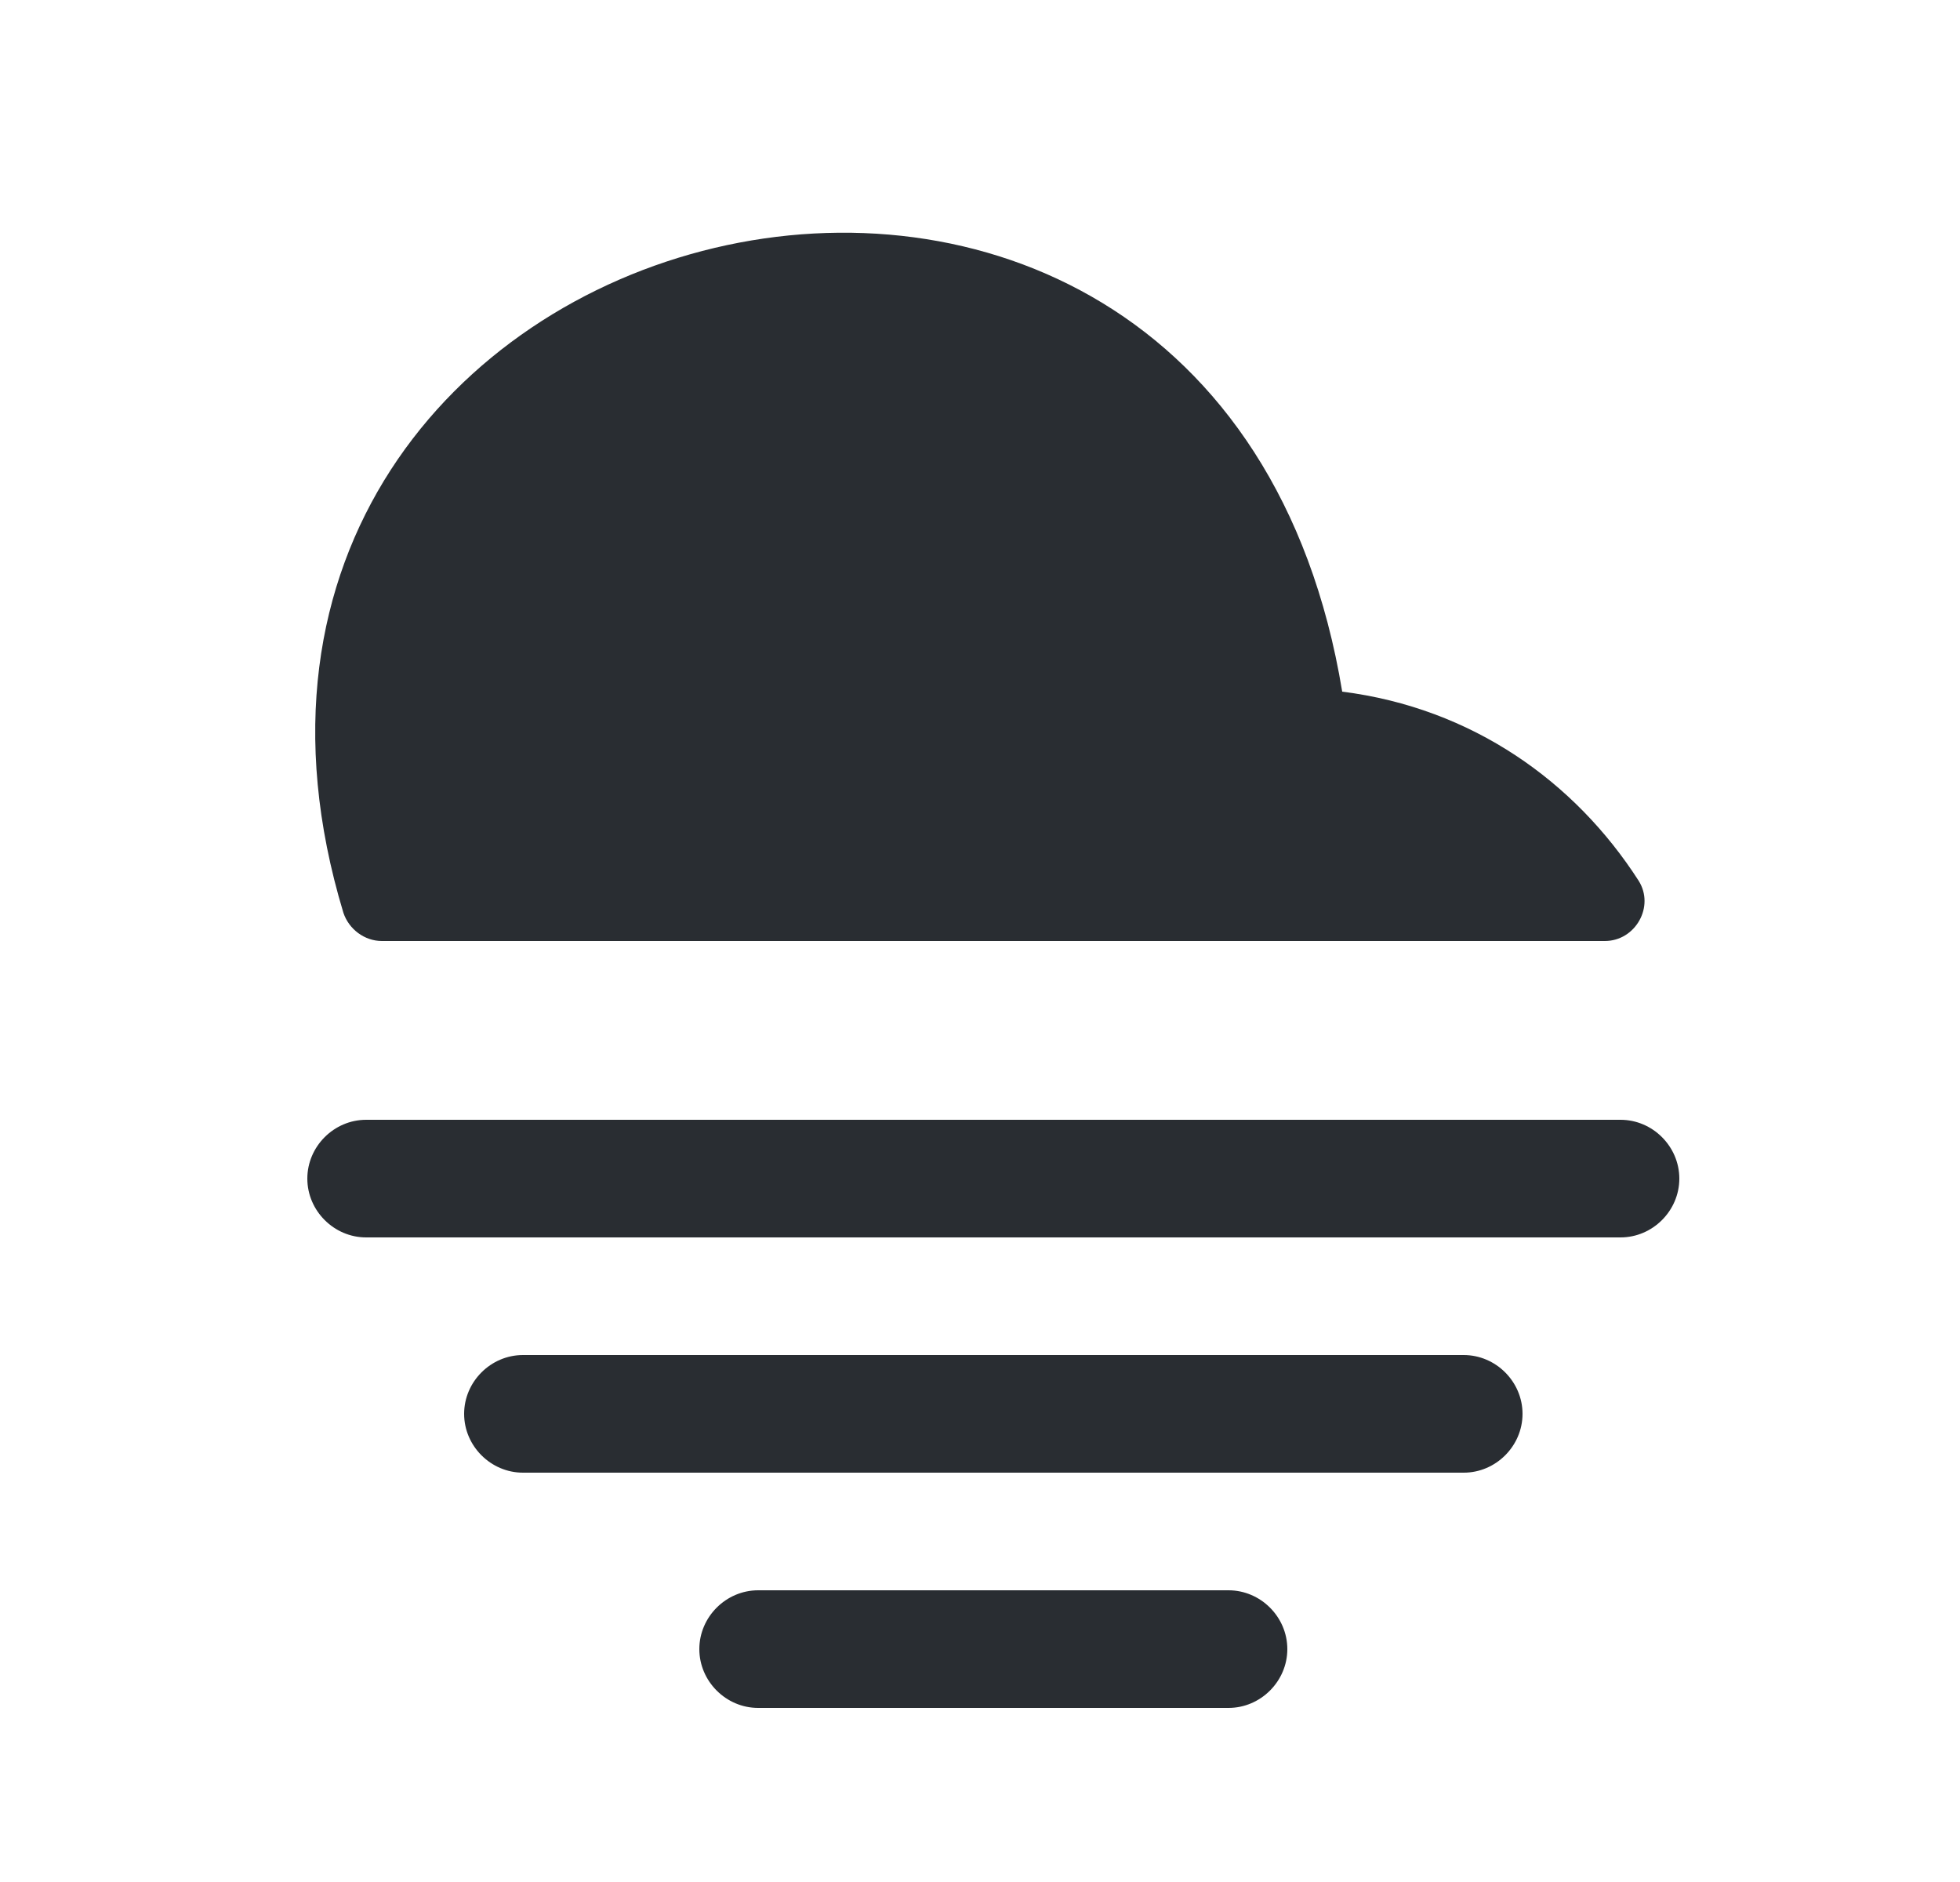 <svg width="25" height="24" viewBox="0 0 25 24" fill="none" xmlns="http://www.w3.org/2000/svg">
<path d="M20.47 12H4.87C4.65 12 4.45 11.85 4.38 11.64C1.63 2.55 15.51 -0.94 17.12 8.82C18.78 9.03 20.09 9.97 20.9 11.23C21.11 11.56 20.86 12 20.47 12Z" fill="#292D32"/>
<path d="M20.67 15.78H4.67C4.26 15.78 3.92 15.44 3.92 15.03C3.92 14.62 4.26 14.28 4.67 14.28H20.67C21.08 14.28 21.42 14.62 21.42 15.03C21.42 15.44 21.08 15.78 20.67 15.78Z" fill="#292D32"/>
<path d="M18.67 18.78H6.67C6.26 18.78 5.92 18.44 5.92 18.03C5.92 17.62 6.26 17.28 6.67 17.28H18.67C19.08 17.28 19.42 17.62 19.42 18.03C19.42 18.44 19.08 18.78 18.67 18.78Z" fill="#292D32"/>
<path d="M15.67 21.78H9.67C9.26 21.78 8.92 21.44 8.92 21.03C8.92 20.62 9.26 20.28 9.67 20.28H15.67C16.08 20.28 16.42 20.62 16.42 21.03C16.42 21.44 16.08 21.78 15.67 21.78Z" fill="#292D32"/>
</svg>
